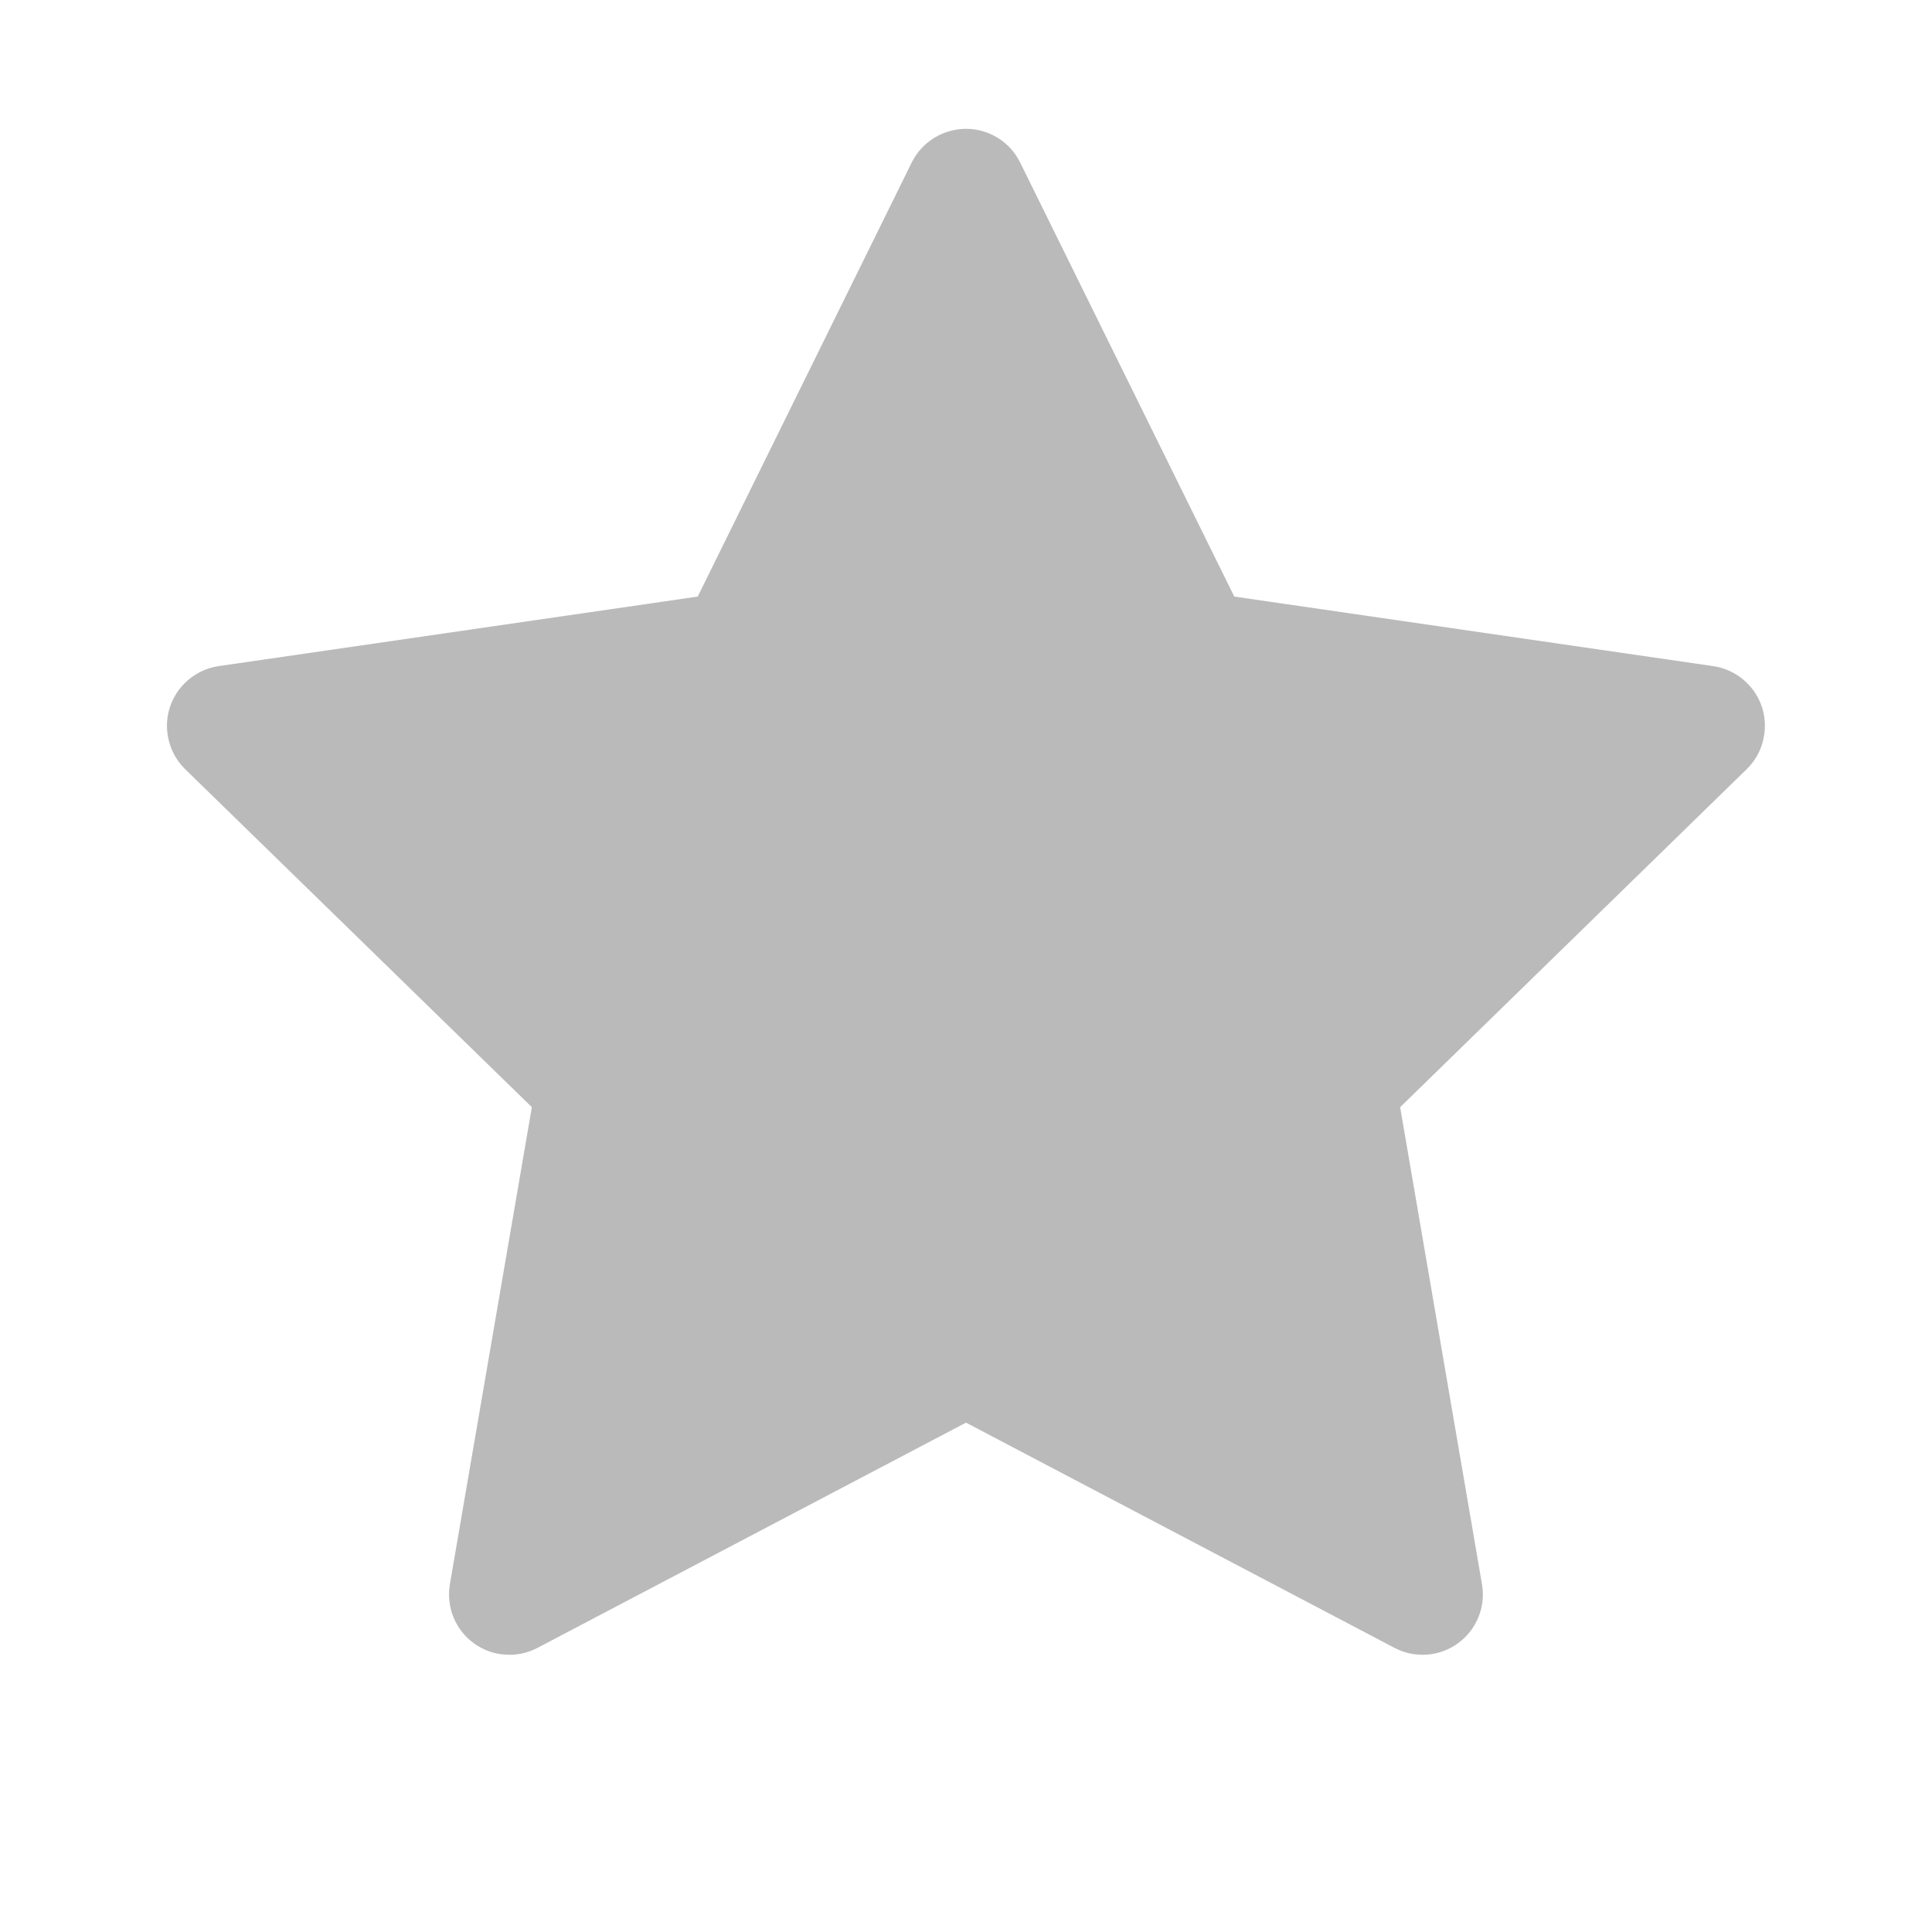 <svg width="14" height="14" viewBox="0 0 14 14" fill="none" xmlns="http://www.w3.org/2000/svg">
<path d="M12.415 4.827L8.944 4.323L7.392 1.177C7.35 1.091 7.28 1.021 7.194 0.979C6.978 0.872 6.715 0.961 6.607 1.177L5.056 4.323L1.584 4.827C1.489 4.841 1.401 4.886 1.334 4.955C1.253 5.038 1.208 5.15 1.21 5.266C1.212 5.382 1.259 5.493 1.342 5.574L3.854 8.023L3.26 11.48C3.247 11.561 3.255 11.643 3.286 11.719C3.317 11.795 3.368 11.86 3.434 11.908C3.5 11.956 3.578 11.985 3.66 11.99C3.741 11.996 3.823 11.979 3.895 11.941L7 10.309L10.105 11.941C10.189 11.986 10.288 12.001 10.382 11.985C10.62 11.944 10.78 11.718 10.739 11.48L10.146 8.023L12.657 5.574C12.726 5.507 12.771 5.419 12.784 5.324C12.821 5.085 12.654 4.863 12.415 4.827Z" fill="#BABABA"/>
</svg>
